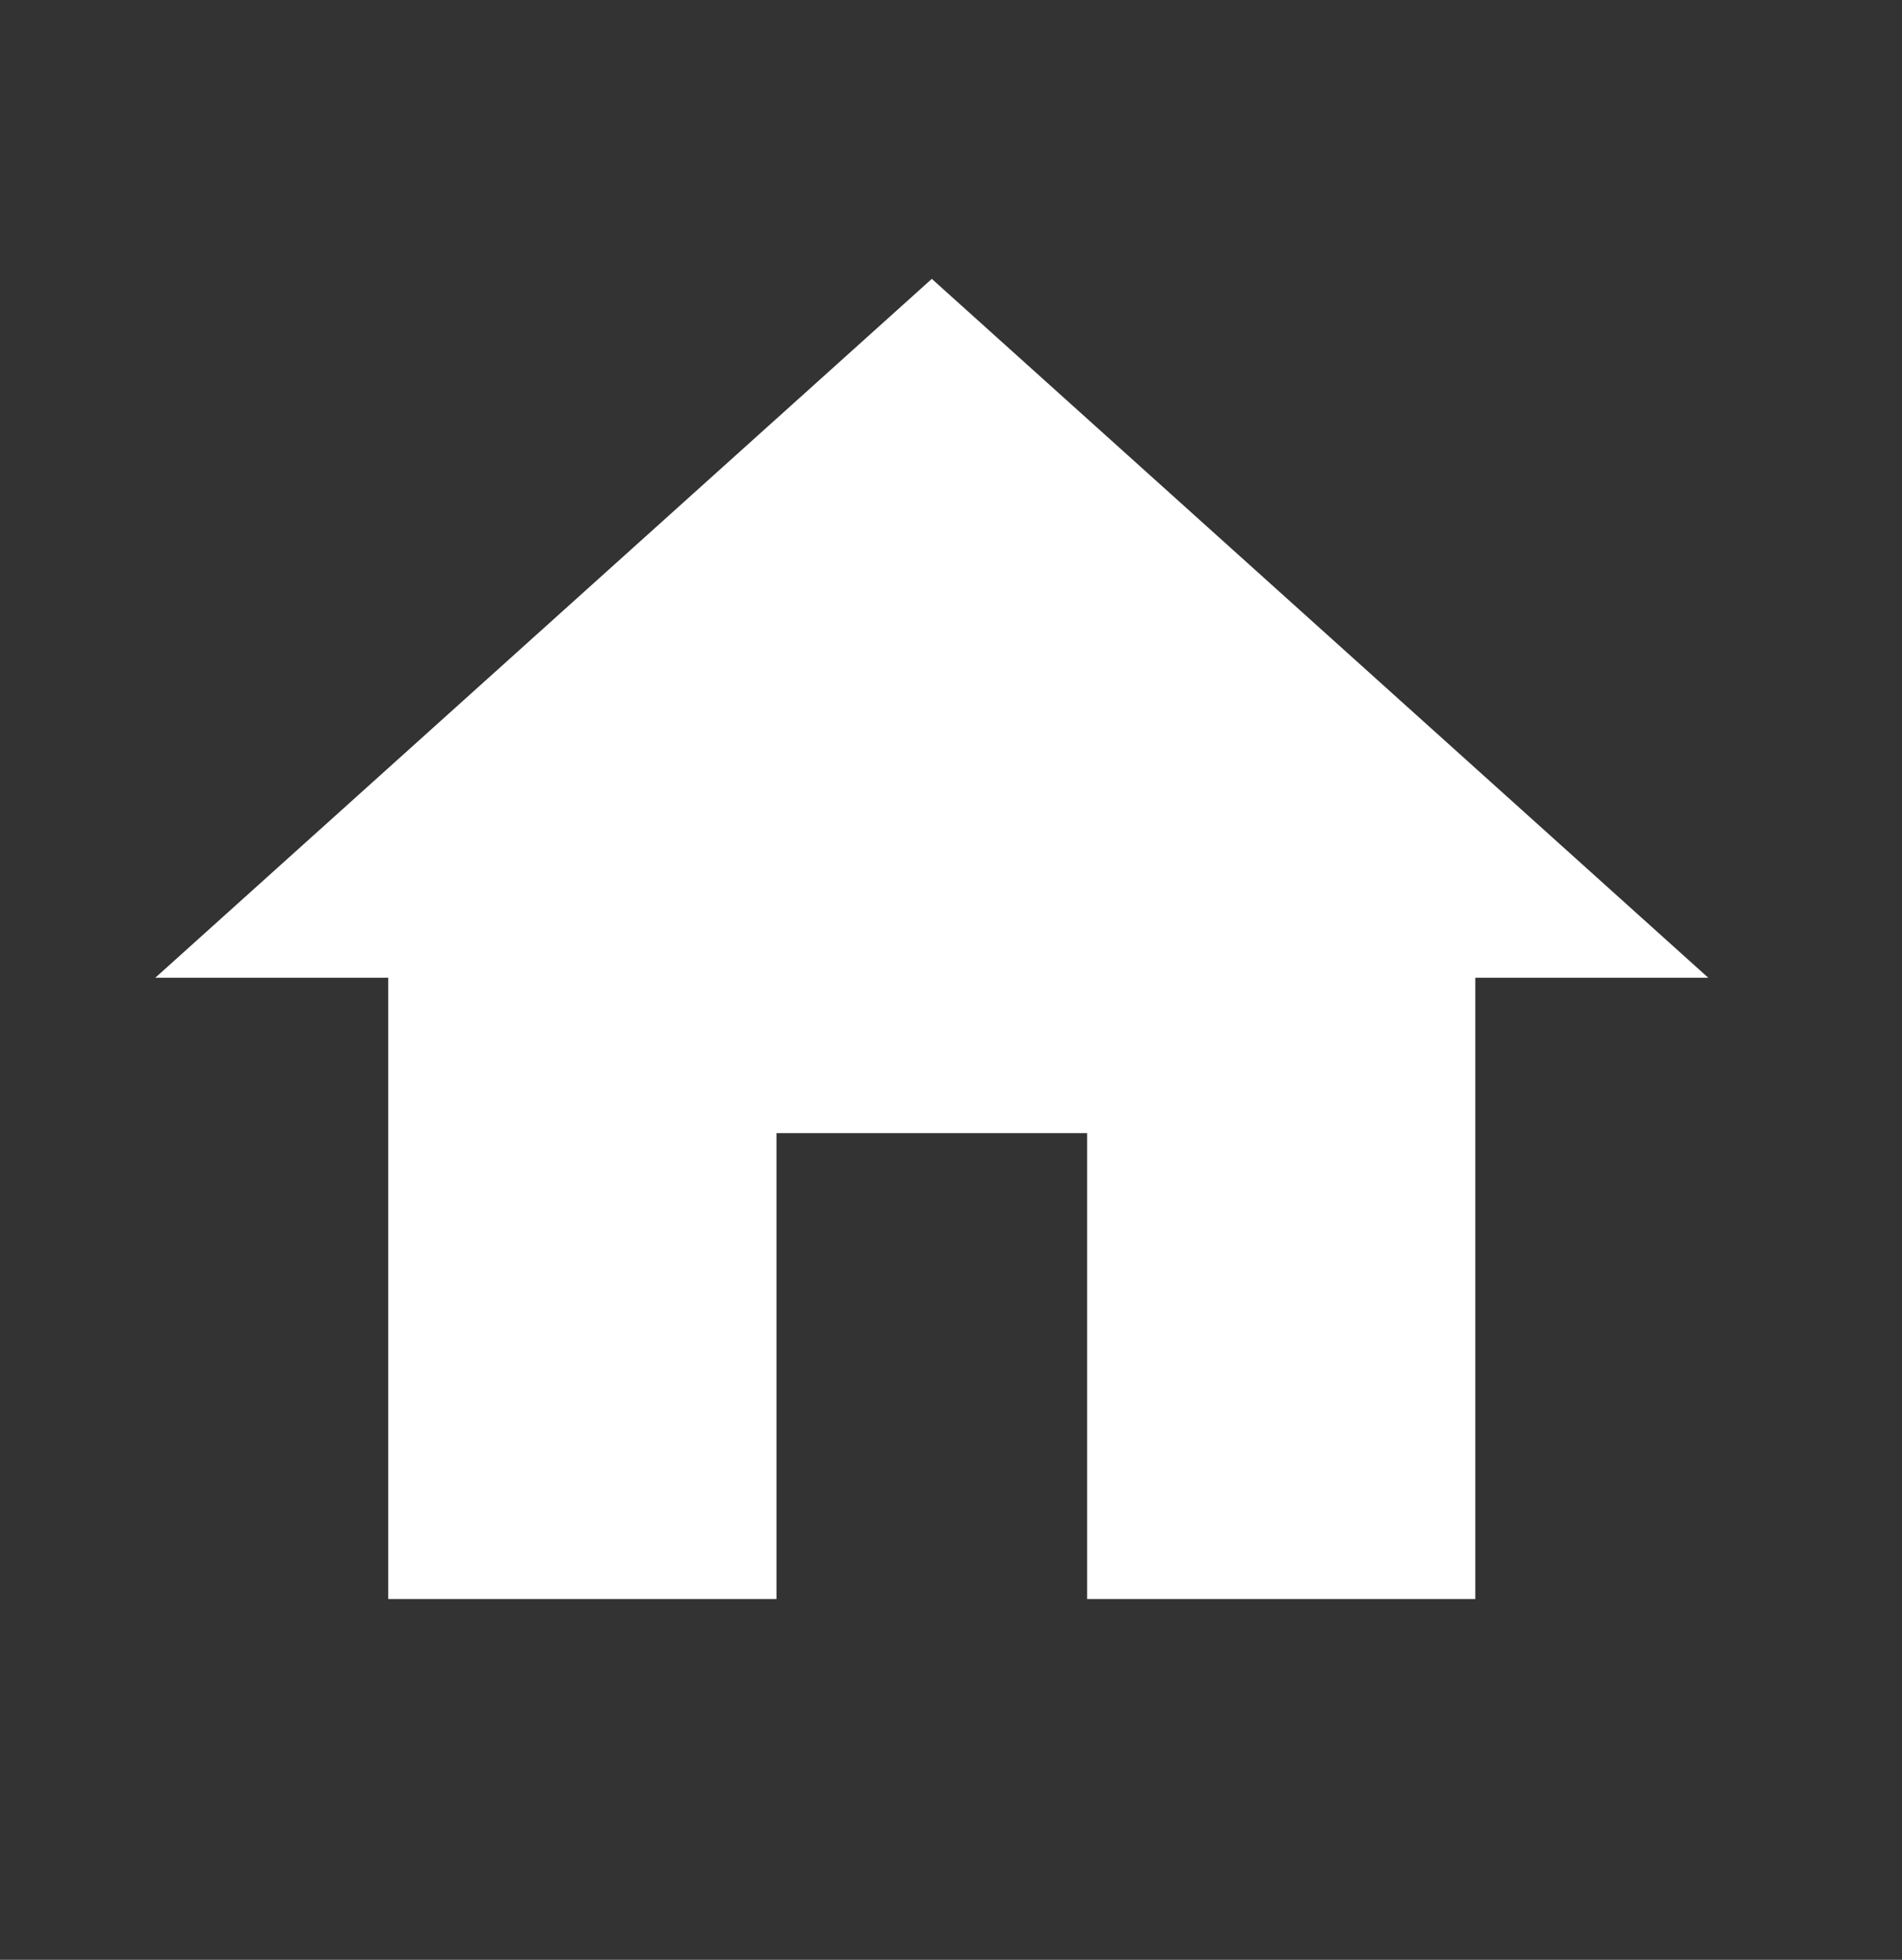 <svg width="33" height="34" viewBox="0 0 33 34" fill="none" xmlns="http://www.w3.org/2000/svg">
<rect x="0" y="0" width="33" height="34" fill="#333333" stroke="none"/>
<path d="M13.472 27.741V19.658H18.861V27.741H25.597V16.963H29.639L16.167 4.838L2.694 16.963H6.736V27.741H13.472Z" fill="white"/>
</svg>
